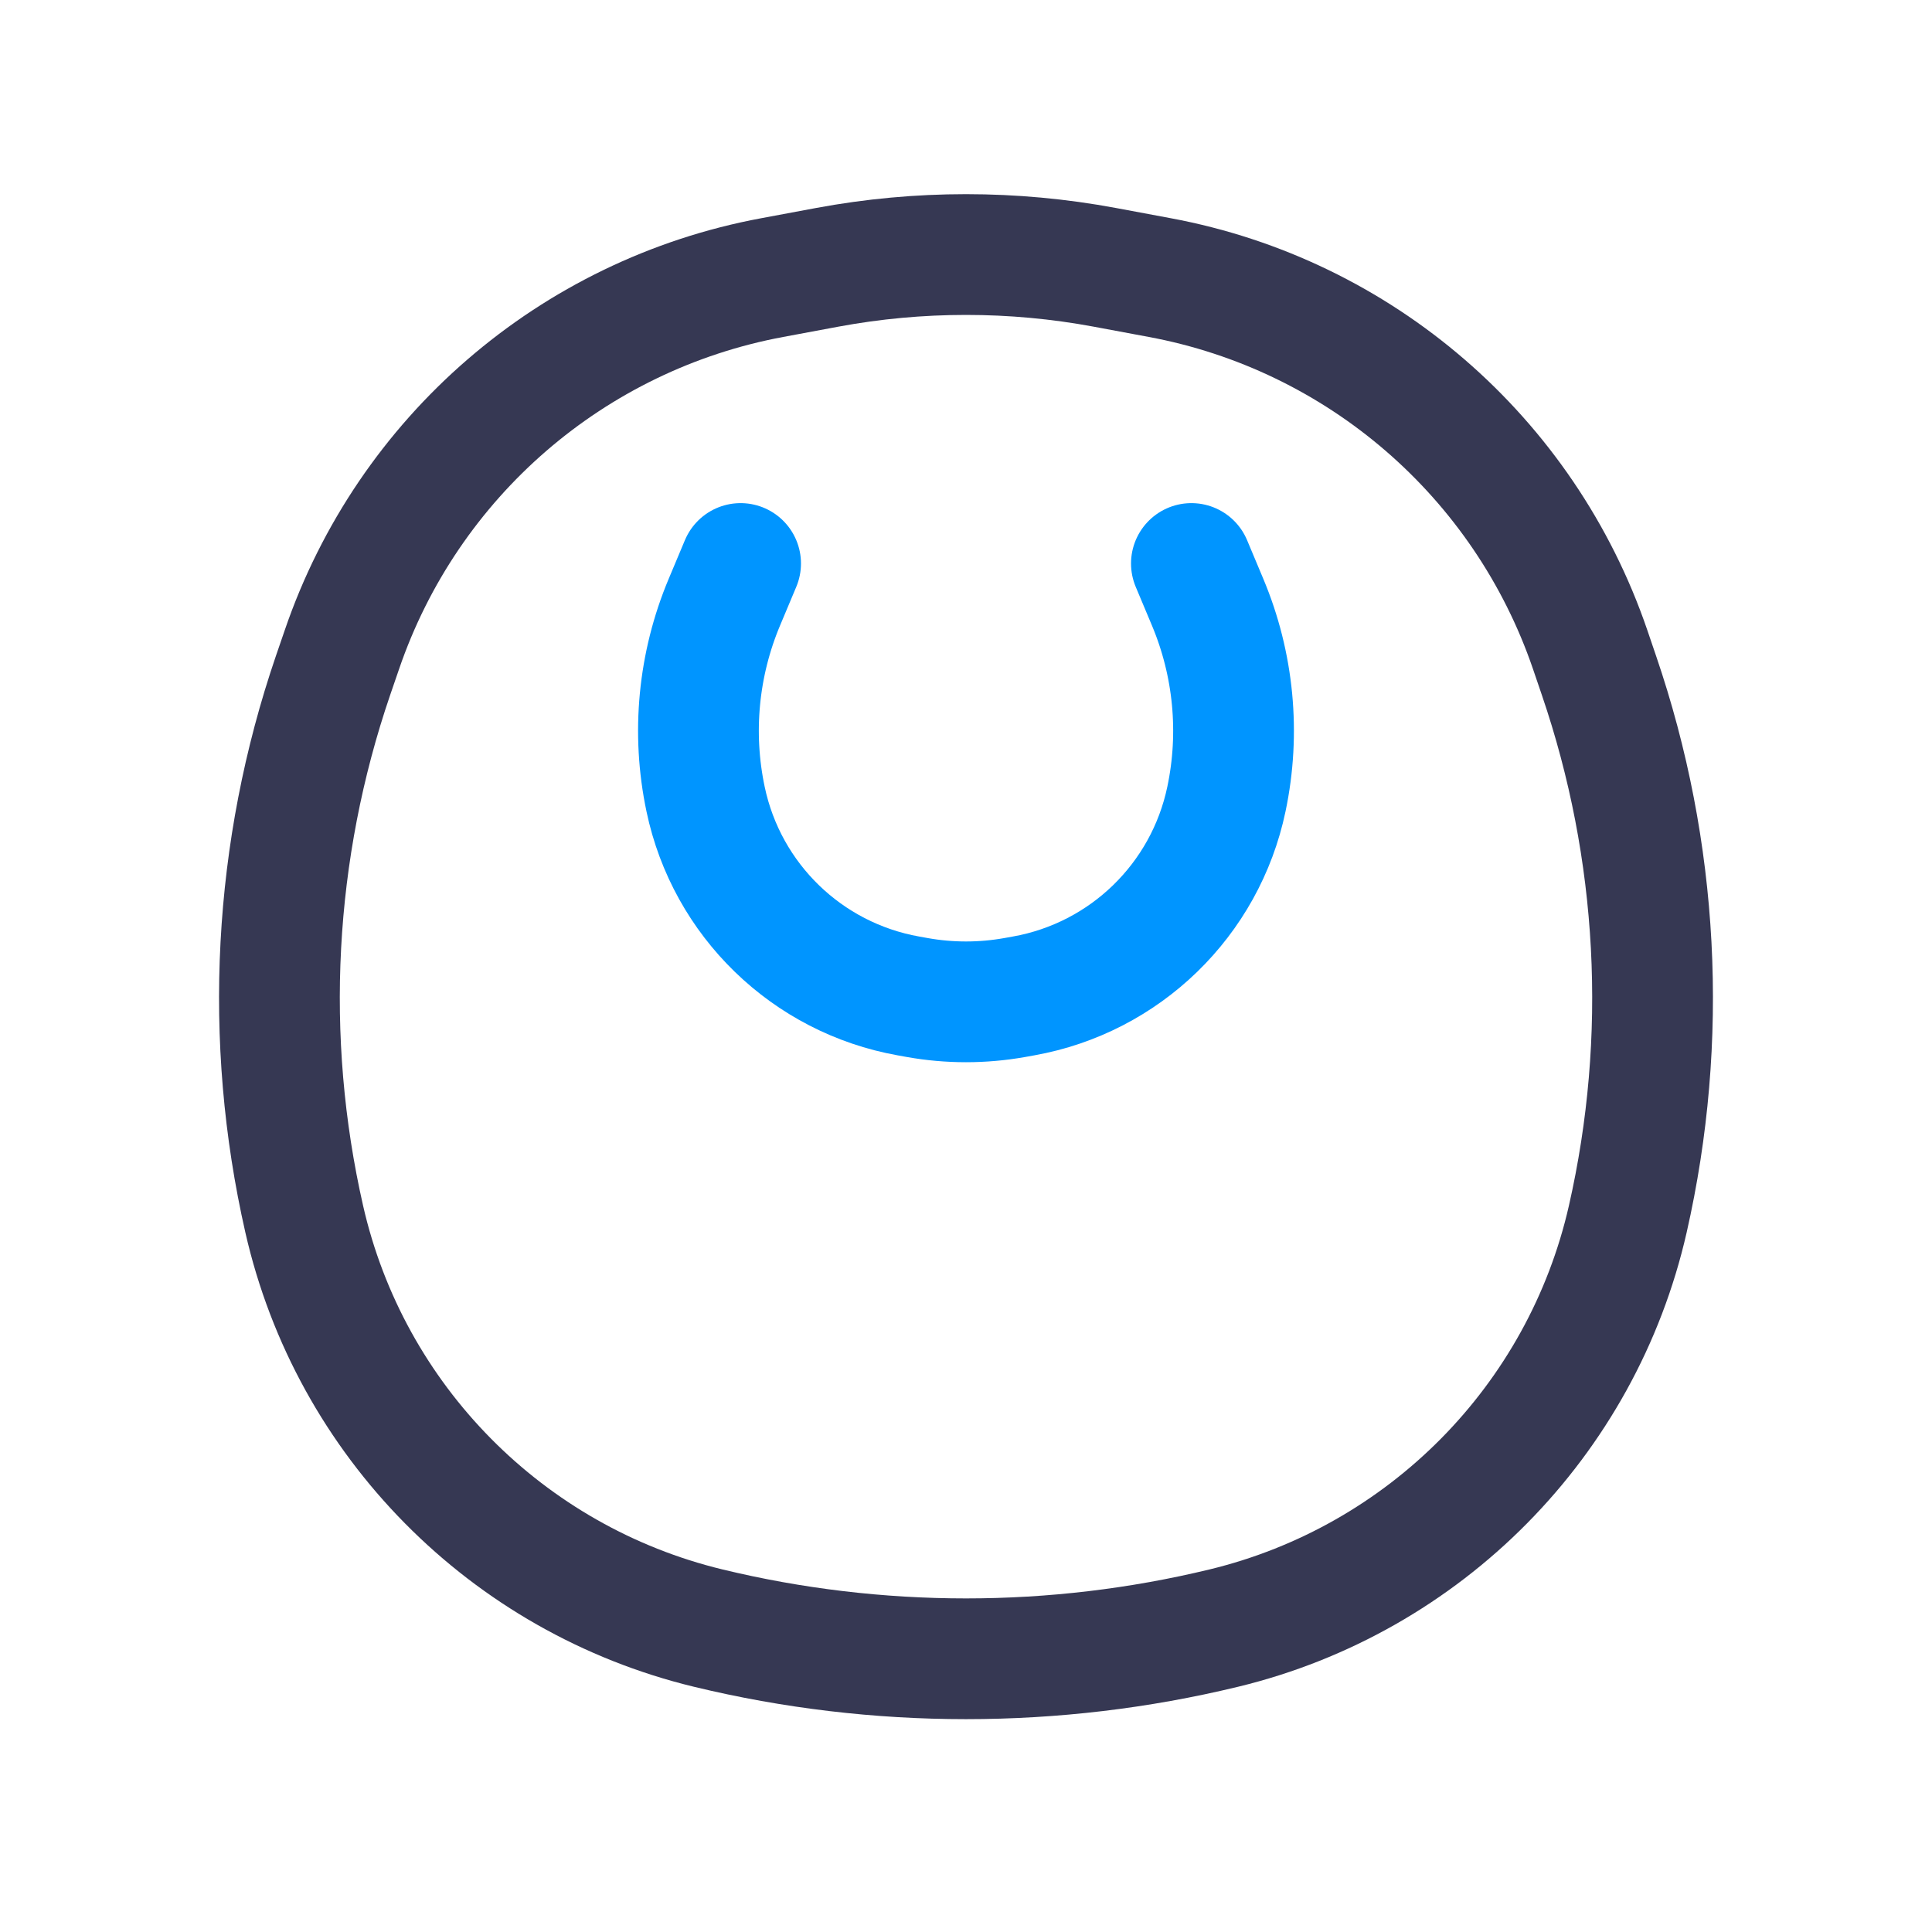 <svg width="24" height="24" viewBox="0 0 24 24" fill="none" xmlns="http://www.w3.org/2000/svg">
<path d="M9.2 7L8.999 7.479C8.674 8.252 8.592 9.106 8.765 9.927C9.028 11.18 10.025 12.147 11.285 12.372L11.396 12.392C11.795 12.463 12.204 12.463 12.604 12.392L12.715 12.372C13.975 12.147 14.972 11.18 15.235 9.927C15.408 9.106 15.326 8.252 15.001 7.479L14.8 7" stroke="#0095FF" stroke-width="1.5" stroke-linecap="round"/>
<path d="M20.221 15.143C19.651 17.65 17.702 19.62 15.202 20.225C13.102 20.733 10.898 20.733 8.798 20.225C6.298 19.62 4.349 17.65 3.779 15.143C3.27 12.903 3.394 10.565 4.137 8.391L4.248 8.068C5.066 5.676 7.109 3.91 9.594 3.448L10.275 3.321C11.415 3.109 12.585 3.109 13.725 3.321L14.406 3.448C16.891 3.91 18.935 5.676 19.753 8.068L19.863 8.391C20.606 10.565 20.73 12.903 20.221 15.143Z" stroke="#363853" stroke-width="1.5"/>
</svg>
